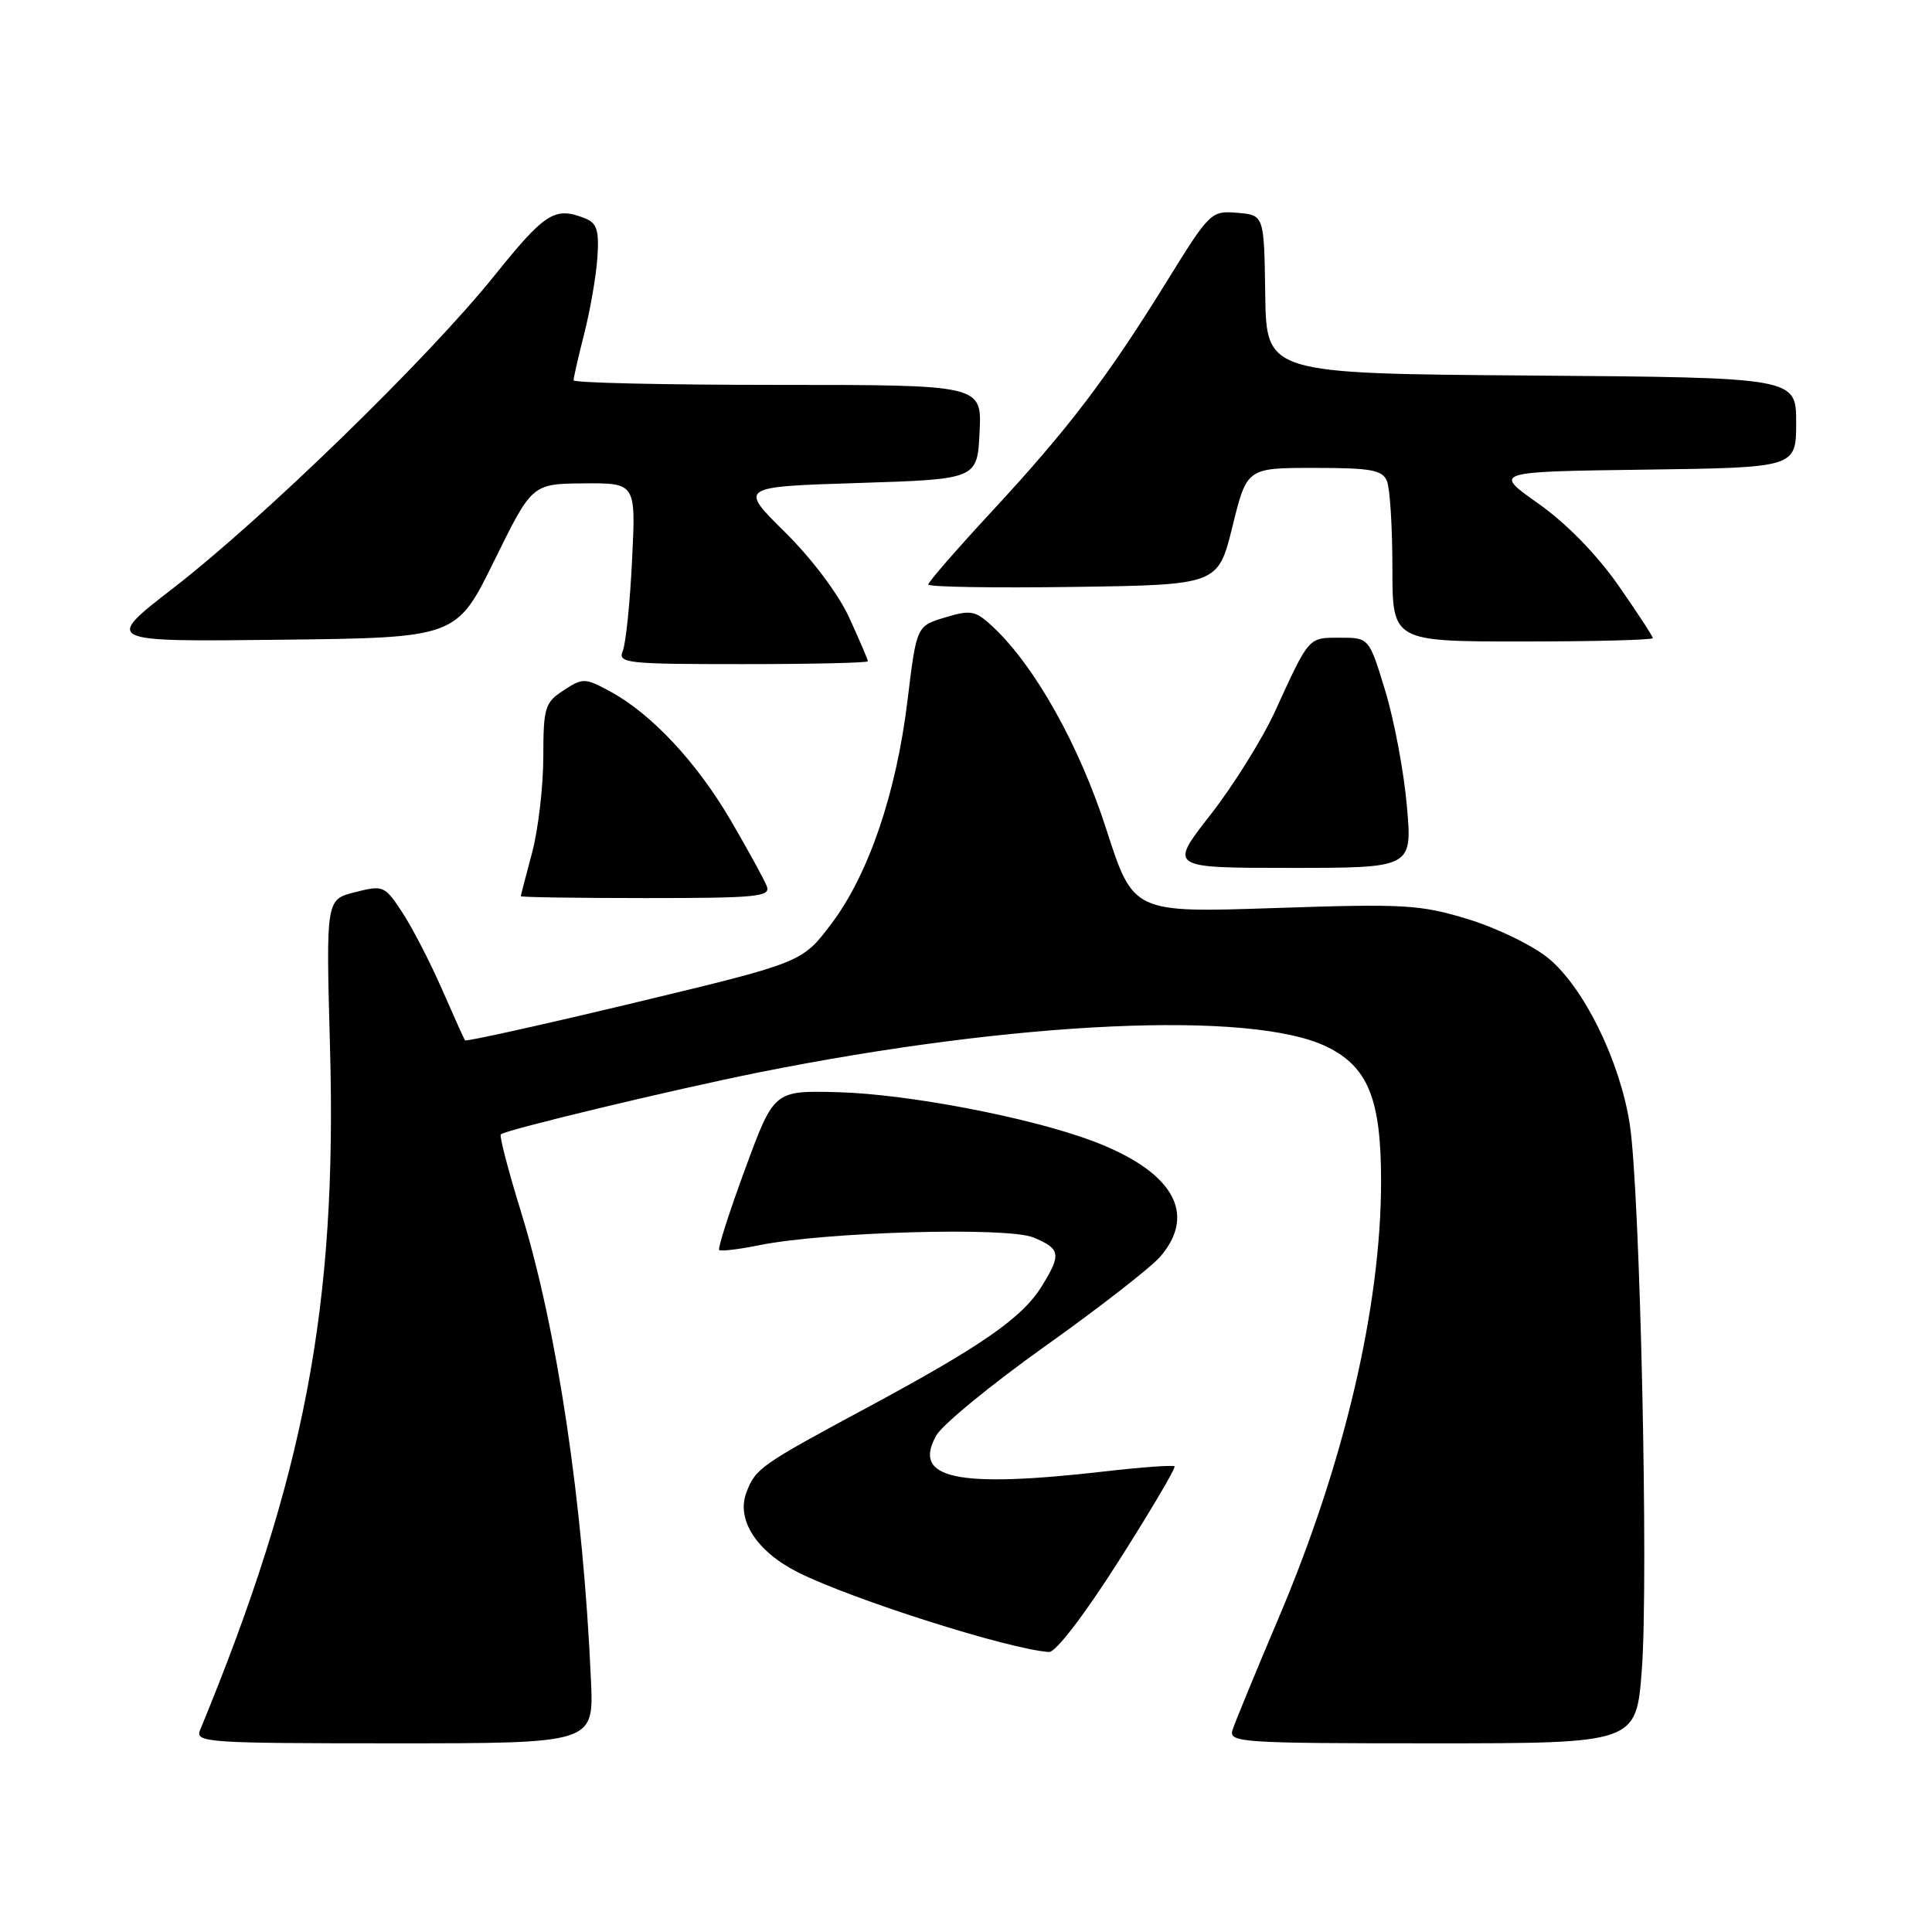 <?xml version="1.0" encoding="UTF-8" standalone="no"?>
<!DOCTYPE svg PUBLIC "-//W3C//DTD SVG 1.1//EN" "http://www.w3.org/Graphics/SVG/1.1/DTD/svg11.dtd" >
<svg xmlns="http://www.w3.org/2000/svg" xmlns:xlink="http://www.w3.org/1999/xlink" version="1.1" viewBox="0 0 256 256">
 <g >
 <path fill="currentColor"
d=" M 78.31 222.75 C 77.28 199.23 73.84 176.13 69.04 160.59 C 67.36 155.15 66.15 150.52 66.36 150.31 C 66.94 149.72 89.29 144.36 100.50 142.11 C 134.69 135.26 165.89 133.85 175.81 138.70 C 181.28 141.37 183.00 145.62 183.00 156.50 C 183.00 173.12 178.11 193.97 169.39 214.47 C 166.35 221.64 163.61 228.29 163.31 229.25 C 162.80 230.89 164.51 231.00 189.79 231.00 C 216.81 231.00 216.81 231.00 217.55 221.25 C 218.46 209.24 217.32 157.76 215.95 148.95 C 214.65 140.59 209.90 130.89 205.20 127.00 C 203.17 125.31 198.38 122.98 194.57 121.81 C 188.18 119.86 186.18 119.74 168.90 120.32 C 150.16 120.95 150.16 120.95 146.59 109.88 C 143.01 98.77 137.15 88.29 131.60 83.09 C 129.25 80.89 128.69 80.78 125.24 81.81 C 121.45 82.95 121.45 82.95 120.26 92.72 C 118.77 105.10 115.10 115.86 110.15 122.42 C 106.28 127.54 106.28 127.54 84.07 132.87 C 71.86 135.80 61.75 138.04 61.62 137.85 C 61.48 137.66 60.09 134.57 58.53 131.00 C 56.96 127.42 54.60 122.87 53.29 120.87 C 50.97 117.35 50.78 117.27 47.04 118.22 C 43.19 119.19 43.19 119.19 43.73 138.85 C 44.67 173.09 40.38 195.60 26.51 229.25 C 25.83 230.89 27.44 231.00 52.23 231.00 C 78.67 231.00 78.67 231.00 78.31 222.75 Z  M 148.24 206.83 C 152.50 200.13 155.83 194.49 155.63 194.30 C 155.44 194.11 151.28 194.40 146.39 194.97 C 126.73 197.22 120.83 195.96 124.06 190.21 C 124.86 188.78 131.36 183.45 138.51 178.36 C 145.65 173.28 152.51 167.94 153.75 166.50 C 158.68 160.77 155.37 155.15 144.72 151.17 C 136.36 148.04 120.29 144.97 111.03 144.72 C 102.56 144.50 102.56 144.50 98.74 154.88 C 96.64 160.58 95.09 165.42 95.29 165.63 C 95.50 165.83 97.88 165.55 100.58 165.00 C 109.32 163.23 133.48 162.54 136.93 163.97 C 140.53 165.46 140.66 166.20 138.04 170.43 C 135.46 174.61 130.11 178.33 115.00 186.46 C 100.72 194.14 100.11 194.57 98.90 197.77 C 97.53 201.38 100.27 205.60 105.77 208.36 C 113.00 211.97 133.71 218.55 139.00 218.90 C 139.88 218.96 143.70 213.97 148.24 206.83 Z  M 101.61 117.44 C 101.28 116.58 99.14 112.67 96.85 108.75 C 92.33 101.00 86.30 94.56 80.83 91.61 C 77.49 89.81 77.23 89.81 74.67 91.48 C 72.19 93.10 72.00 93.74 71.99 100.37 C 71.98 104.29 71.31 109.97 70.50 113.00 C 69.69 116.03 69.02 118.61 69.01 118.75 C 69.01 118.89 76.47 119.00 85.61 119.00 C 100.26 119.00 102.14 118.82 101.61 117.44 Z  M 186.42 106.81 C 186.03 102.30 184.74 95.44 183.56 91.56 C 181.41 84.50 181.41 84.50 177.57 84.50 C 173.32 84.50 173.52 84.28 168.96 94.23 C 167.27 97.92 163.41 104.11 160.38 107.98 C 154.89 115.00 154.89 115.00 171.01 115.00 C 187.14 115.00 187.14 115.00 186.42 106.81 Z  M 115.00 87.62 C 115.00 87.41 113.89 84.82 112.54 81.87 C 111.09 78.70 107.58 74.04 104.00 70.50 C 97.93 64.50 97.93 64.50 113.71 64.00 C 129.50 63.50 129.50 63.50 129.80 57.25 C 130.10 51.00 130.10 51.00 103.05 51.00 C 88.17 51.00 76.00 50.73 76.00 50.39 C 76.00 50.06 76.64 47.25 77.43 44.14 C 78.22 41.04 79.00 36.52 79.16 34.09 C 79.40 30.47 79.09 29.54 77.47 28.91 C 73.50 27.36 72.23 28.16 65.45 36.60 C 56.66 47.53 34.86 68.72 22.94 77.94 C 13.76 85.04 13.76 85.04 37.12 84.77 C 60.48 84.50 60.48 84.50 65.49 74.30 C 70.50 64.11 70.50 64.11 77.38 64.05 C 84.26 64.00 84.26 64.00 83.75 74.25 C 83.48 79.89 82.92 85.29 82.52 86.25 C 81.84 87.88 82.97 88.00 98.39 88.00 C 107.53 88.00 115.00 87.83 115.00 87.62 Z  M 219.00 84.55 C 219.00 84.30 216.93 81.13 214.40 77.51 C 211.54 73.43 207.52 69.32 203.82 66.71 C 197.85 62.50 197.85 62.50 217.92 62.23 C 238.00 61.96 238.00 61.96 238.00 55.99 C 238.00 50.03 238.00 50.03 202.90 49.76 C 167.80 49.50 167.80 49.50 167.65 39.00 C 167.50 28.50 167.50 28.50 163.96 28.20 C 160.47 27.91 160.31 28.07 154.56 37.36 C 146.69 50.08 141.59 56.78 131.50 67.68 C 126.83 72.72 123.00 77.12 123.00 77.45 C 123.00 77.78 131.64 77.92 142.20 77.77 C 161.40 77.50 161.40 77.50 163.31 69.75 C 165.22 62.00 165.22 62.00 174.14 62.00 C 181.70 62.00 183.17 62.27 183.78 63.75 C 184.18 64.71 184.50 69.89 184.50 75.25 C 184.50 85.00 184.50 85.00 201.75 85.00 C 211.24 85.00 219.00 84.80 219.00 84.55 Z "/>
</g>
</svg>